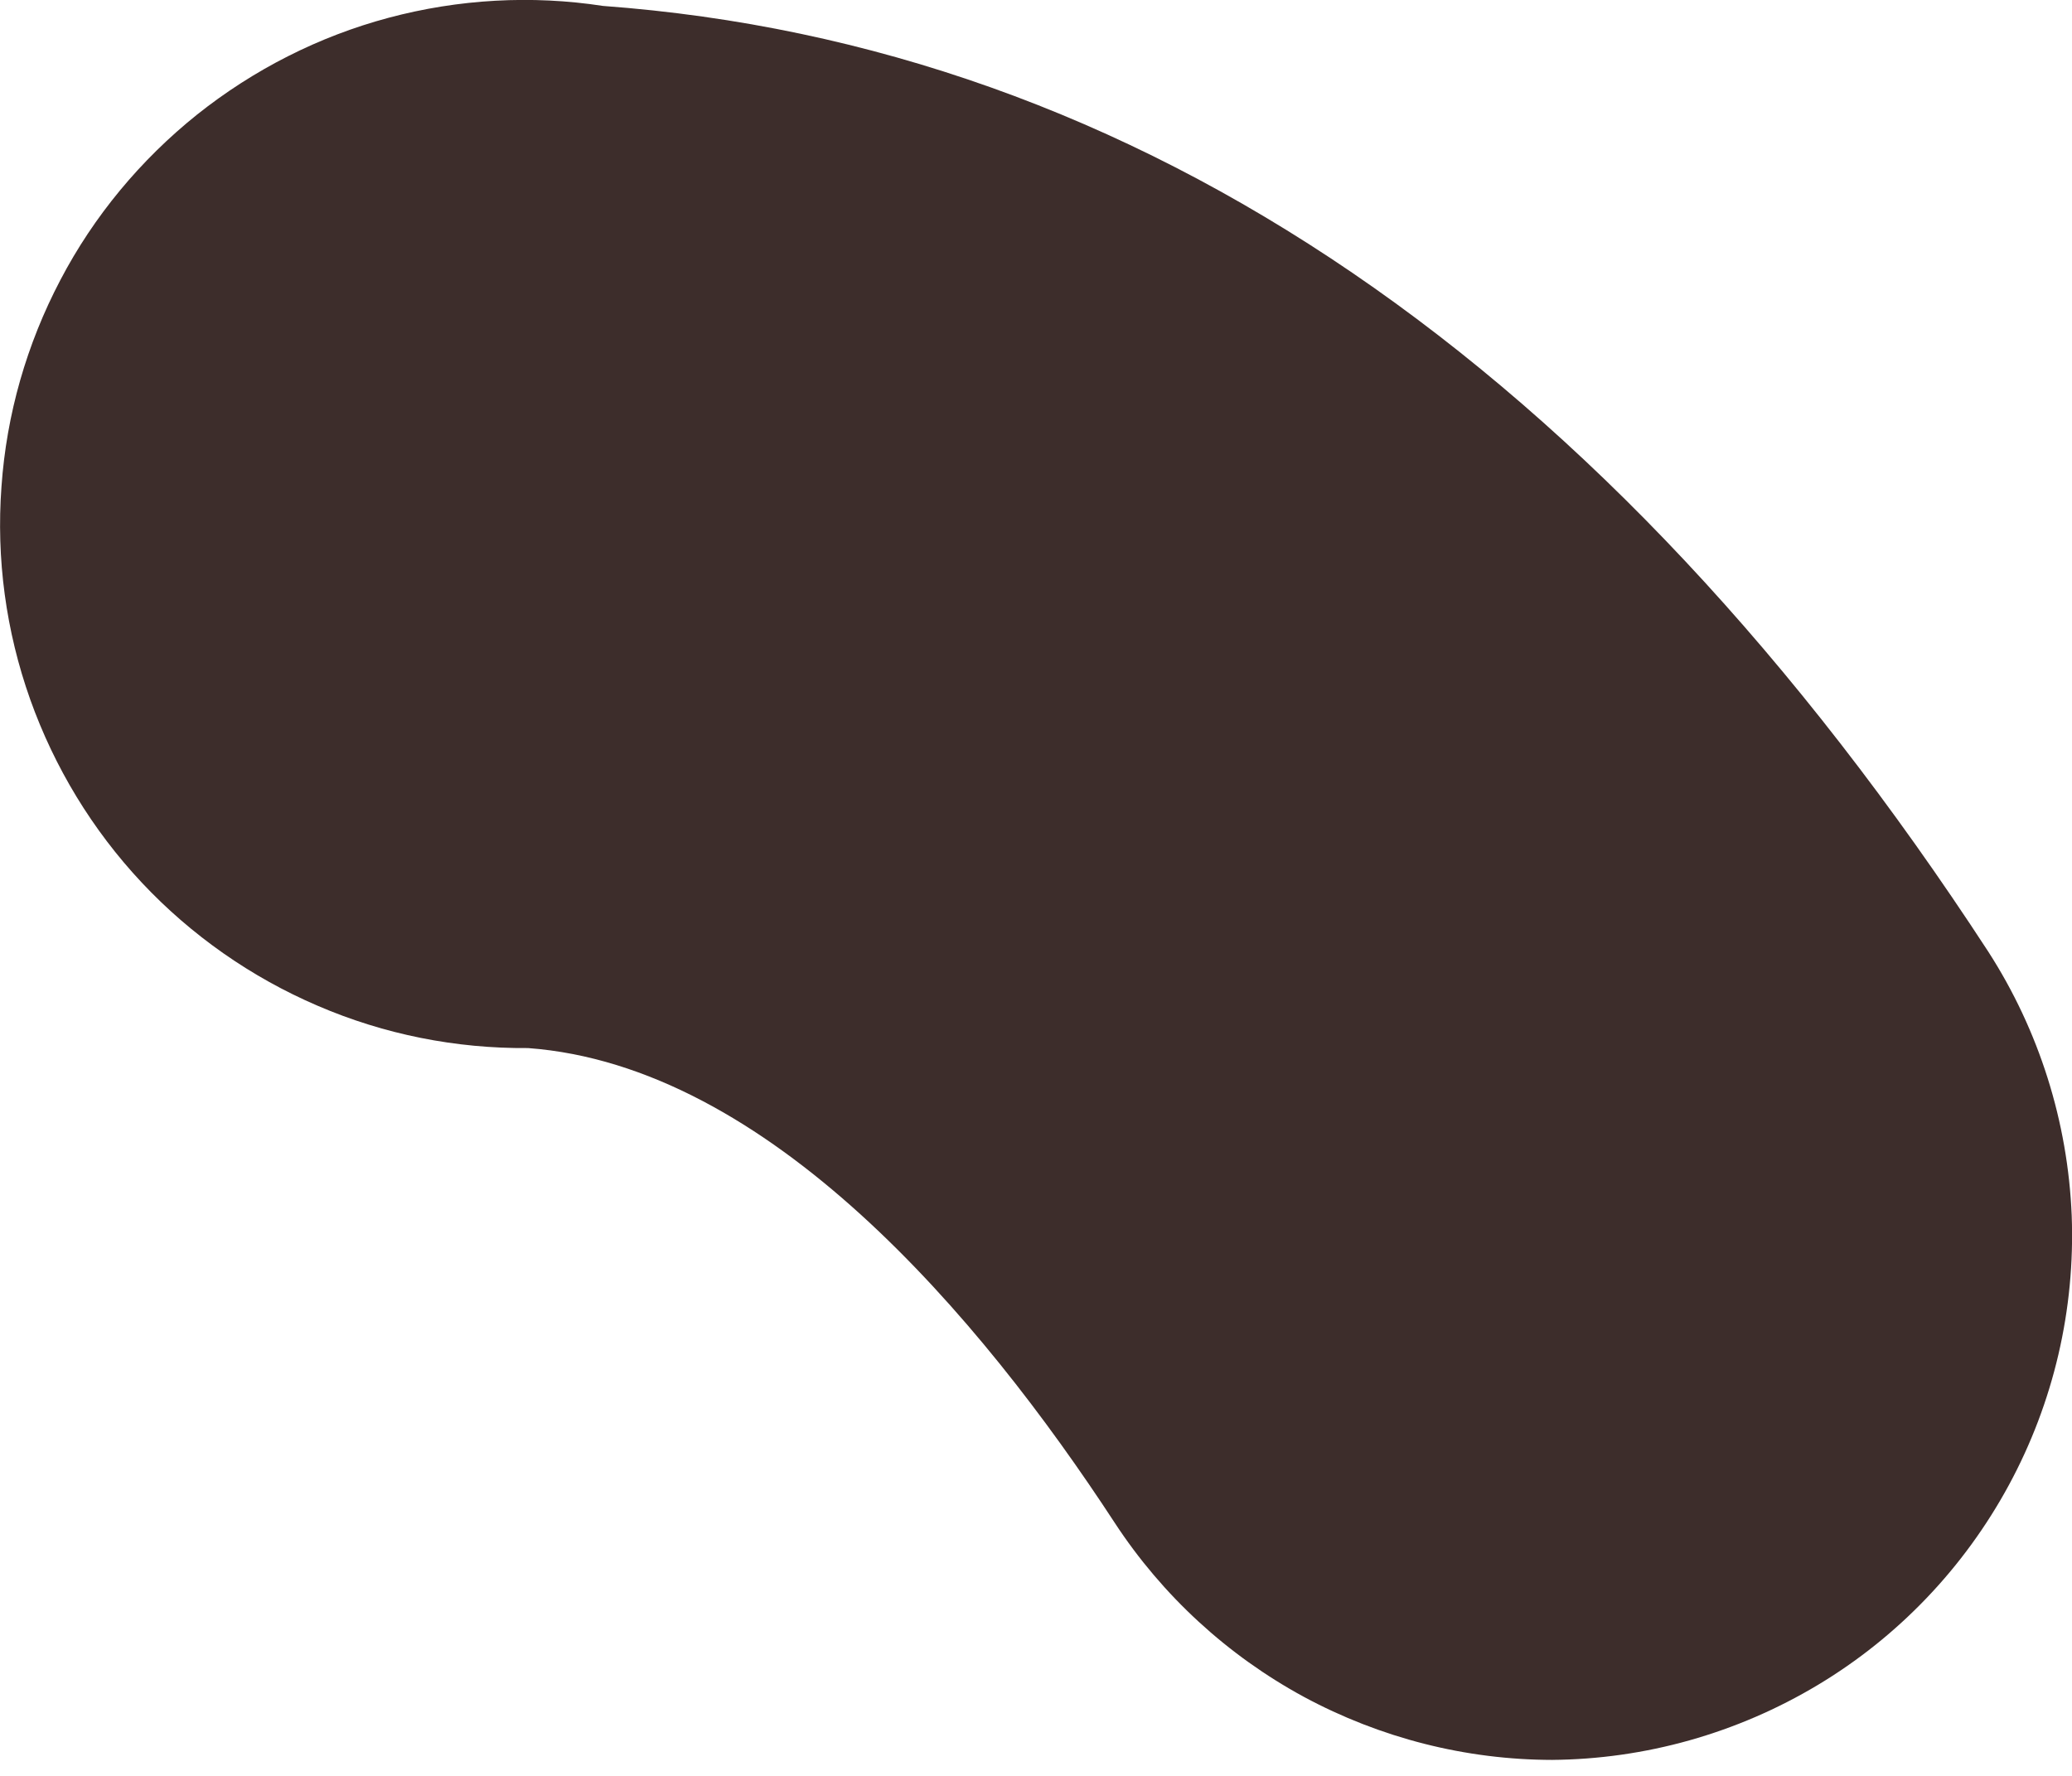 <svg width="7" height="6" viewBox="0 0 7 6" fill="none" xmlns="http://www.w3.org/2000/svg">
<g style="mix-blend-mode:screen">
<path d="M5.246 5.946C4.952 5.946 4.663 5.872 4.405 5.733C4.147 5.593 3.927 5.391 3.766 5.145C3.31 4.447 2.595 3.601 1.784 3.541C1.54 3.543 1.298 3.495 1.073 3.398C0.849 3.302 0.646 3.16 0.479 2.982C0.312 2.804 0.184 2.593 0.102 2.363C0.02 2.132 -0.013 1.888 0.005 1.644C0.022 1.4 0.09 1.163 0.204 0.946C0.317 0.73 0.475 0.54 0.666 0.387C0.857 0.235 1.077 0.123 1.313 0.06C1.549 -0.003 1.796 -0.017 2.037 0.02C3.845 0.153 5.421 1.227 6.717 3.215C6.889 3.482 6.986 3.79 6.999 4.107C7.011 4.424 6.938 4.738 6.787 5.017C6.636 5.296 6.413 5.53 6.141 5.693C5.869 5.856 5.558 5.944 5.241 5.946H5.246Z" fill="#3D2D2B"/>
</g>
</svg>
